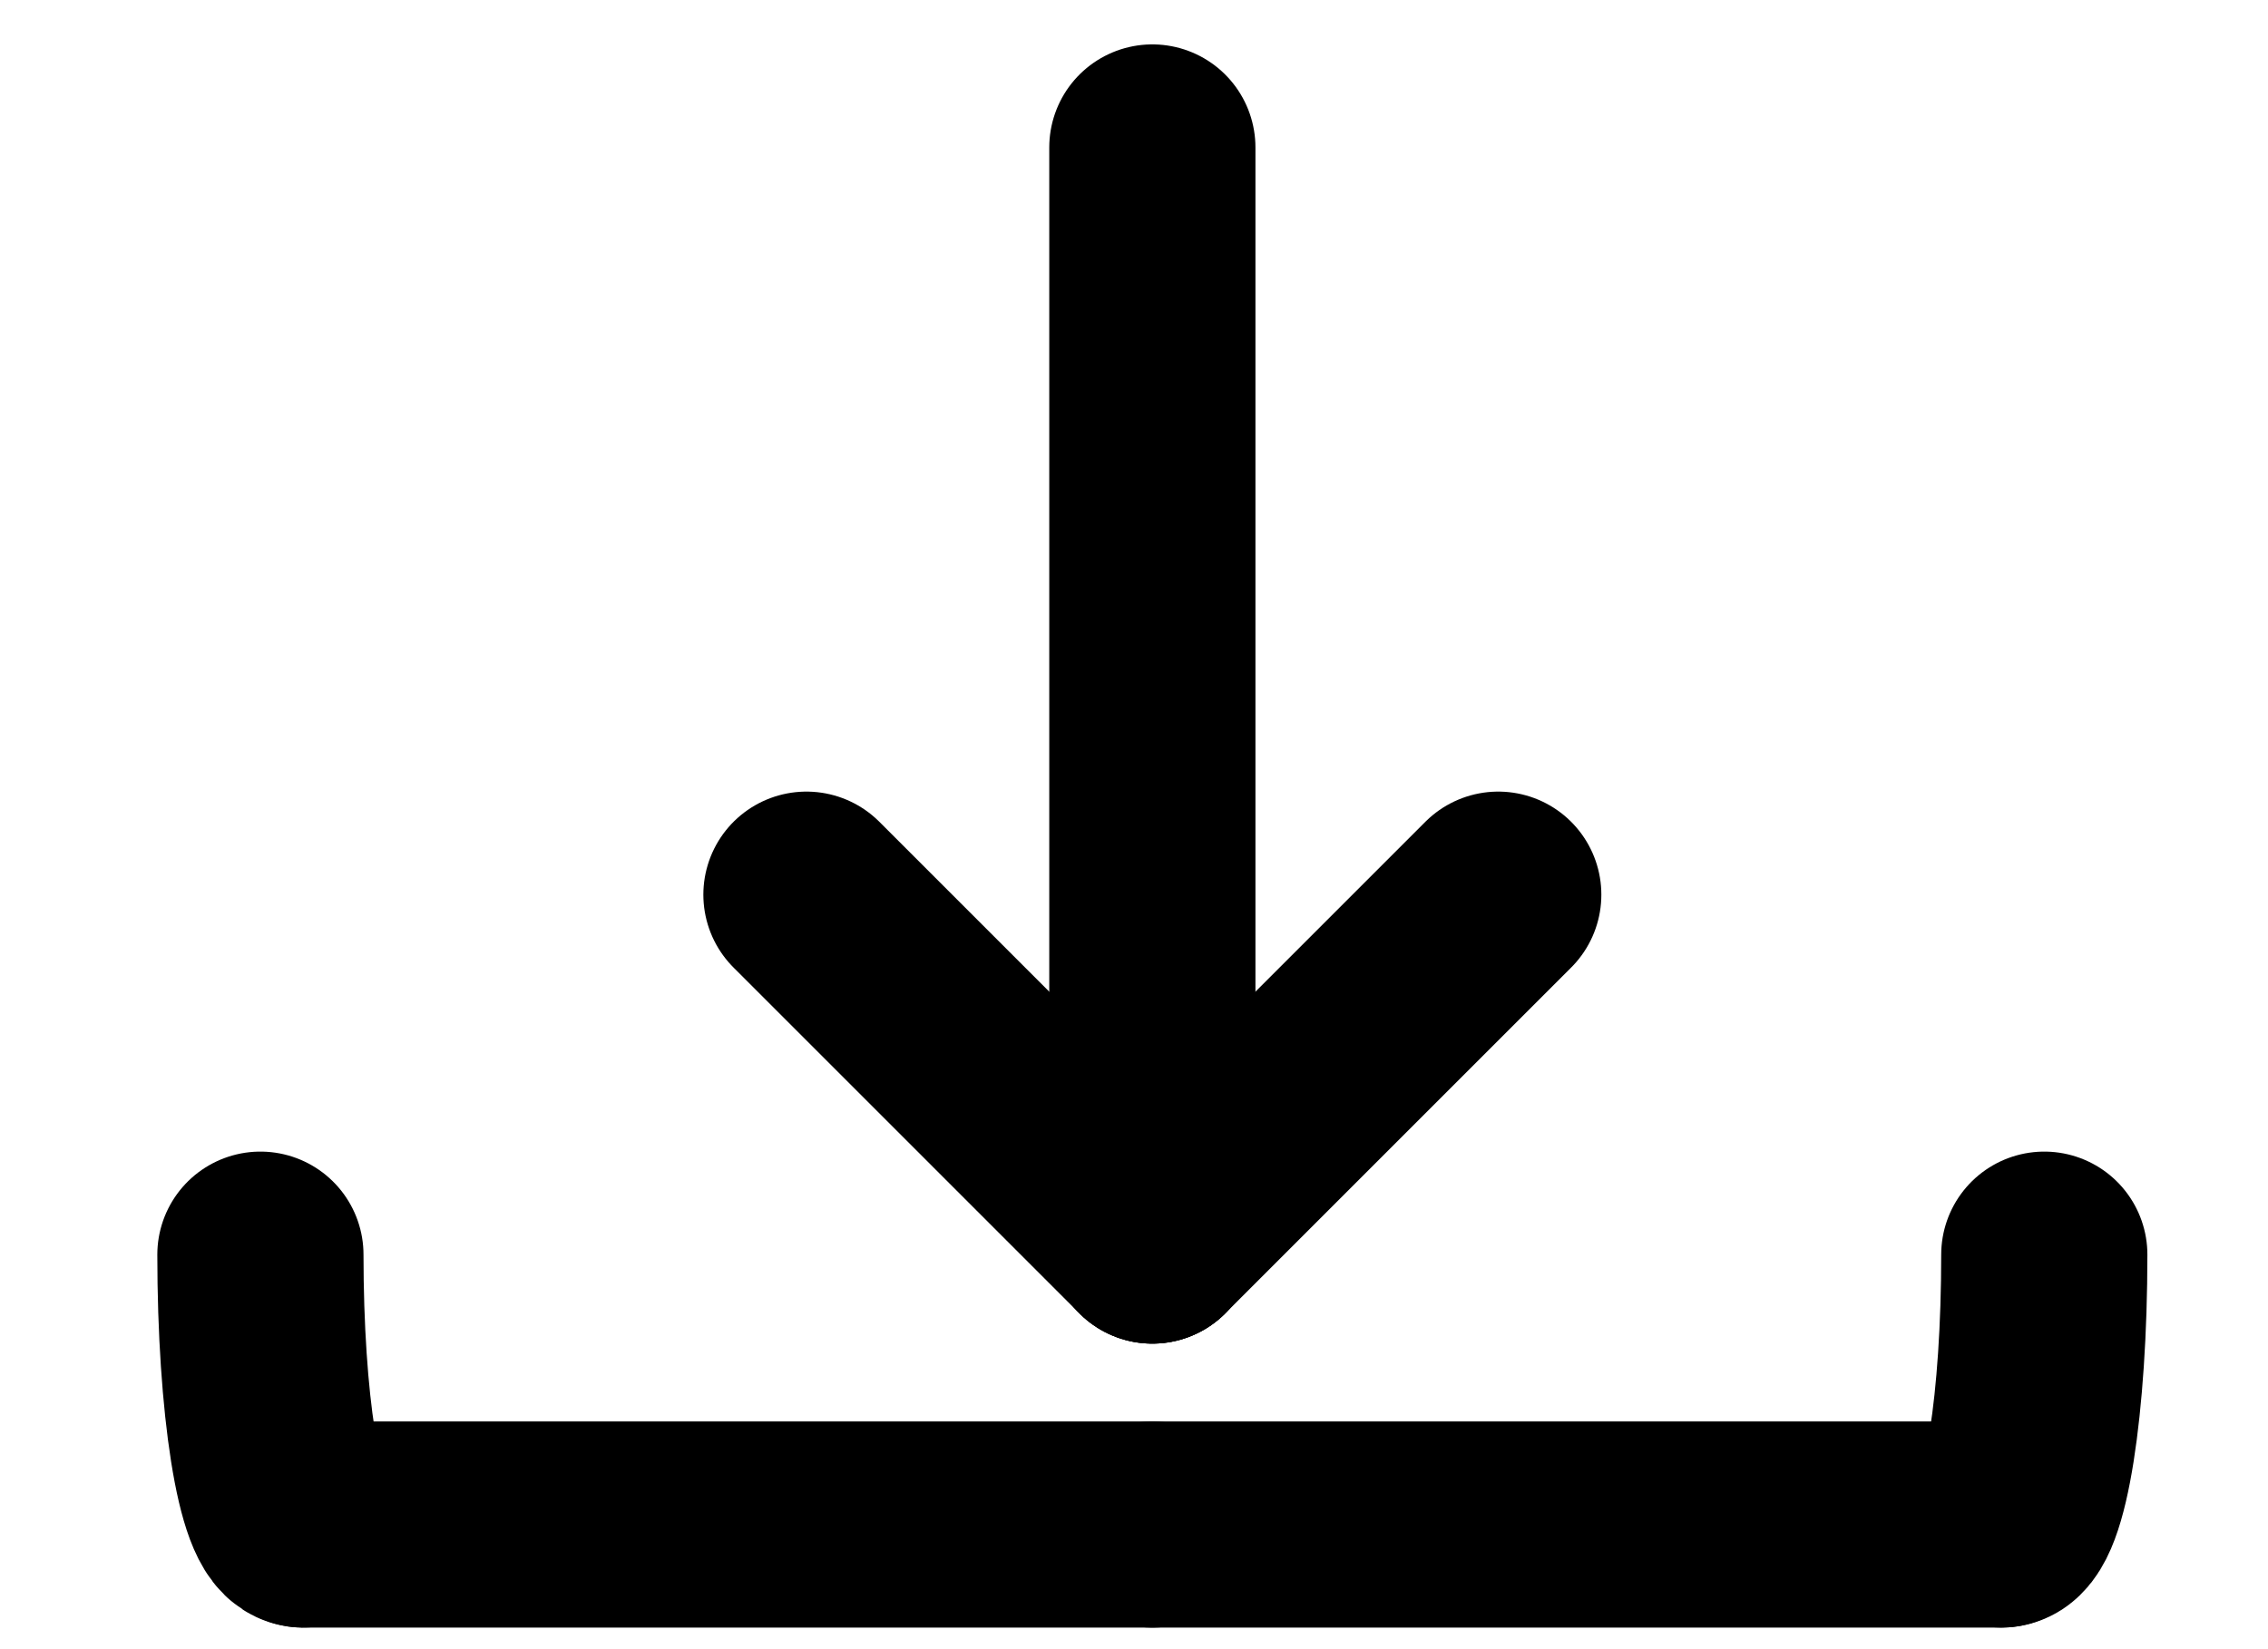 <?xml version="1.0" encoding="utf-8"?>
<!-- Generator: Adobe Illustrator 22.1.0, SVG Export Plug-In . SVG Version: 6.00 Build 0)  -->
<svg version="1.1" id="Layer_1" xmlns="http://www.w3.org/2000/svg" xmlns:xlink="http://www.w3.org/1999/xlink" x="0px" y="0px"
	 viewBox="0 0 33 24" enable-background="new 0 0 33 24" xml:space="preserve">
<line fill="none" stroke="#000000" stroke-width="3" stroke-linecap="round" stroke-miterlimit="10" x1="16.767" y1="2.146" x2="16.767" y2="18.053"/>
<g>
	<g>
		<path fill="none" stroke="#000000" stroke-width="3" stroke-linecap="round" stroke-miterlimit="10" d="M3.789,18.259
			c0,2.17,0.278,3.926,0.622,3.926"/>
		
			<line fill="none" stroke="#000000" stroke-width="3" stroke-linecap="round" stroke-miterlimit="10" x1="4.411" y1="22.186" x2="16.767" y2="22.186"/>
	</g>
	<g>
		<path fill="none" stroke="#000000" stroke-width="3" stroke-linecap="round" stroke-miterlimit="10" d="M29.745,18.259
			c0,2.17-0.278,3.926-0.622,3.926"/>
		
			<line fill="none" stroke="#000000" stroke-width="3" stroke-linecap="round" stroke-miterlimit="10" x1="29.123" y1="22.186" x2="16.767" y2="22.186"/>
	</g>
</g>
<line fill="none" stroke="#000000" stroke-width="3" stroke-linecap="round" stroke-miterlimit="10" x1="11.734" y1="13.02" x2="16.767" y2="18.053"/>
<line fill="none" stroke="#000000" stroke-width="3" stroke-linecap="round" stroke-miterlimit="10" x1="21.8" y1="13.02" x2="16.767" y2="18.053"/>
</svg>
